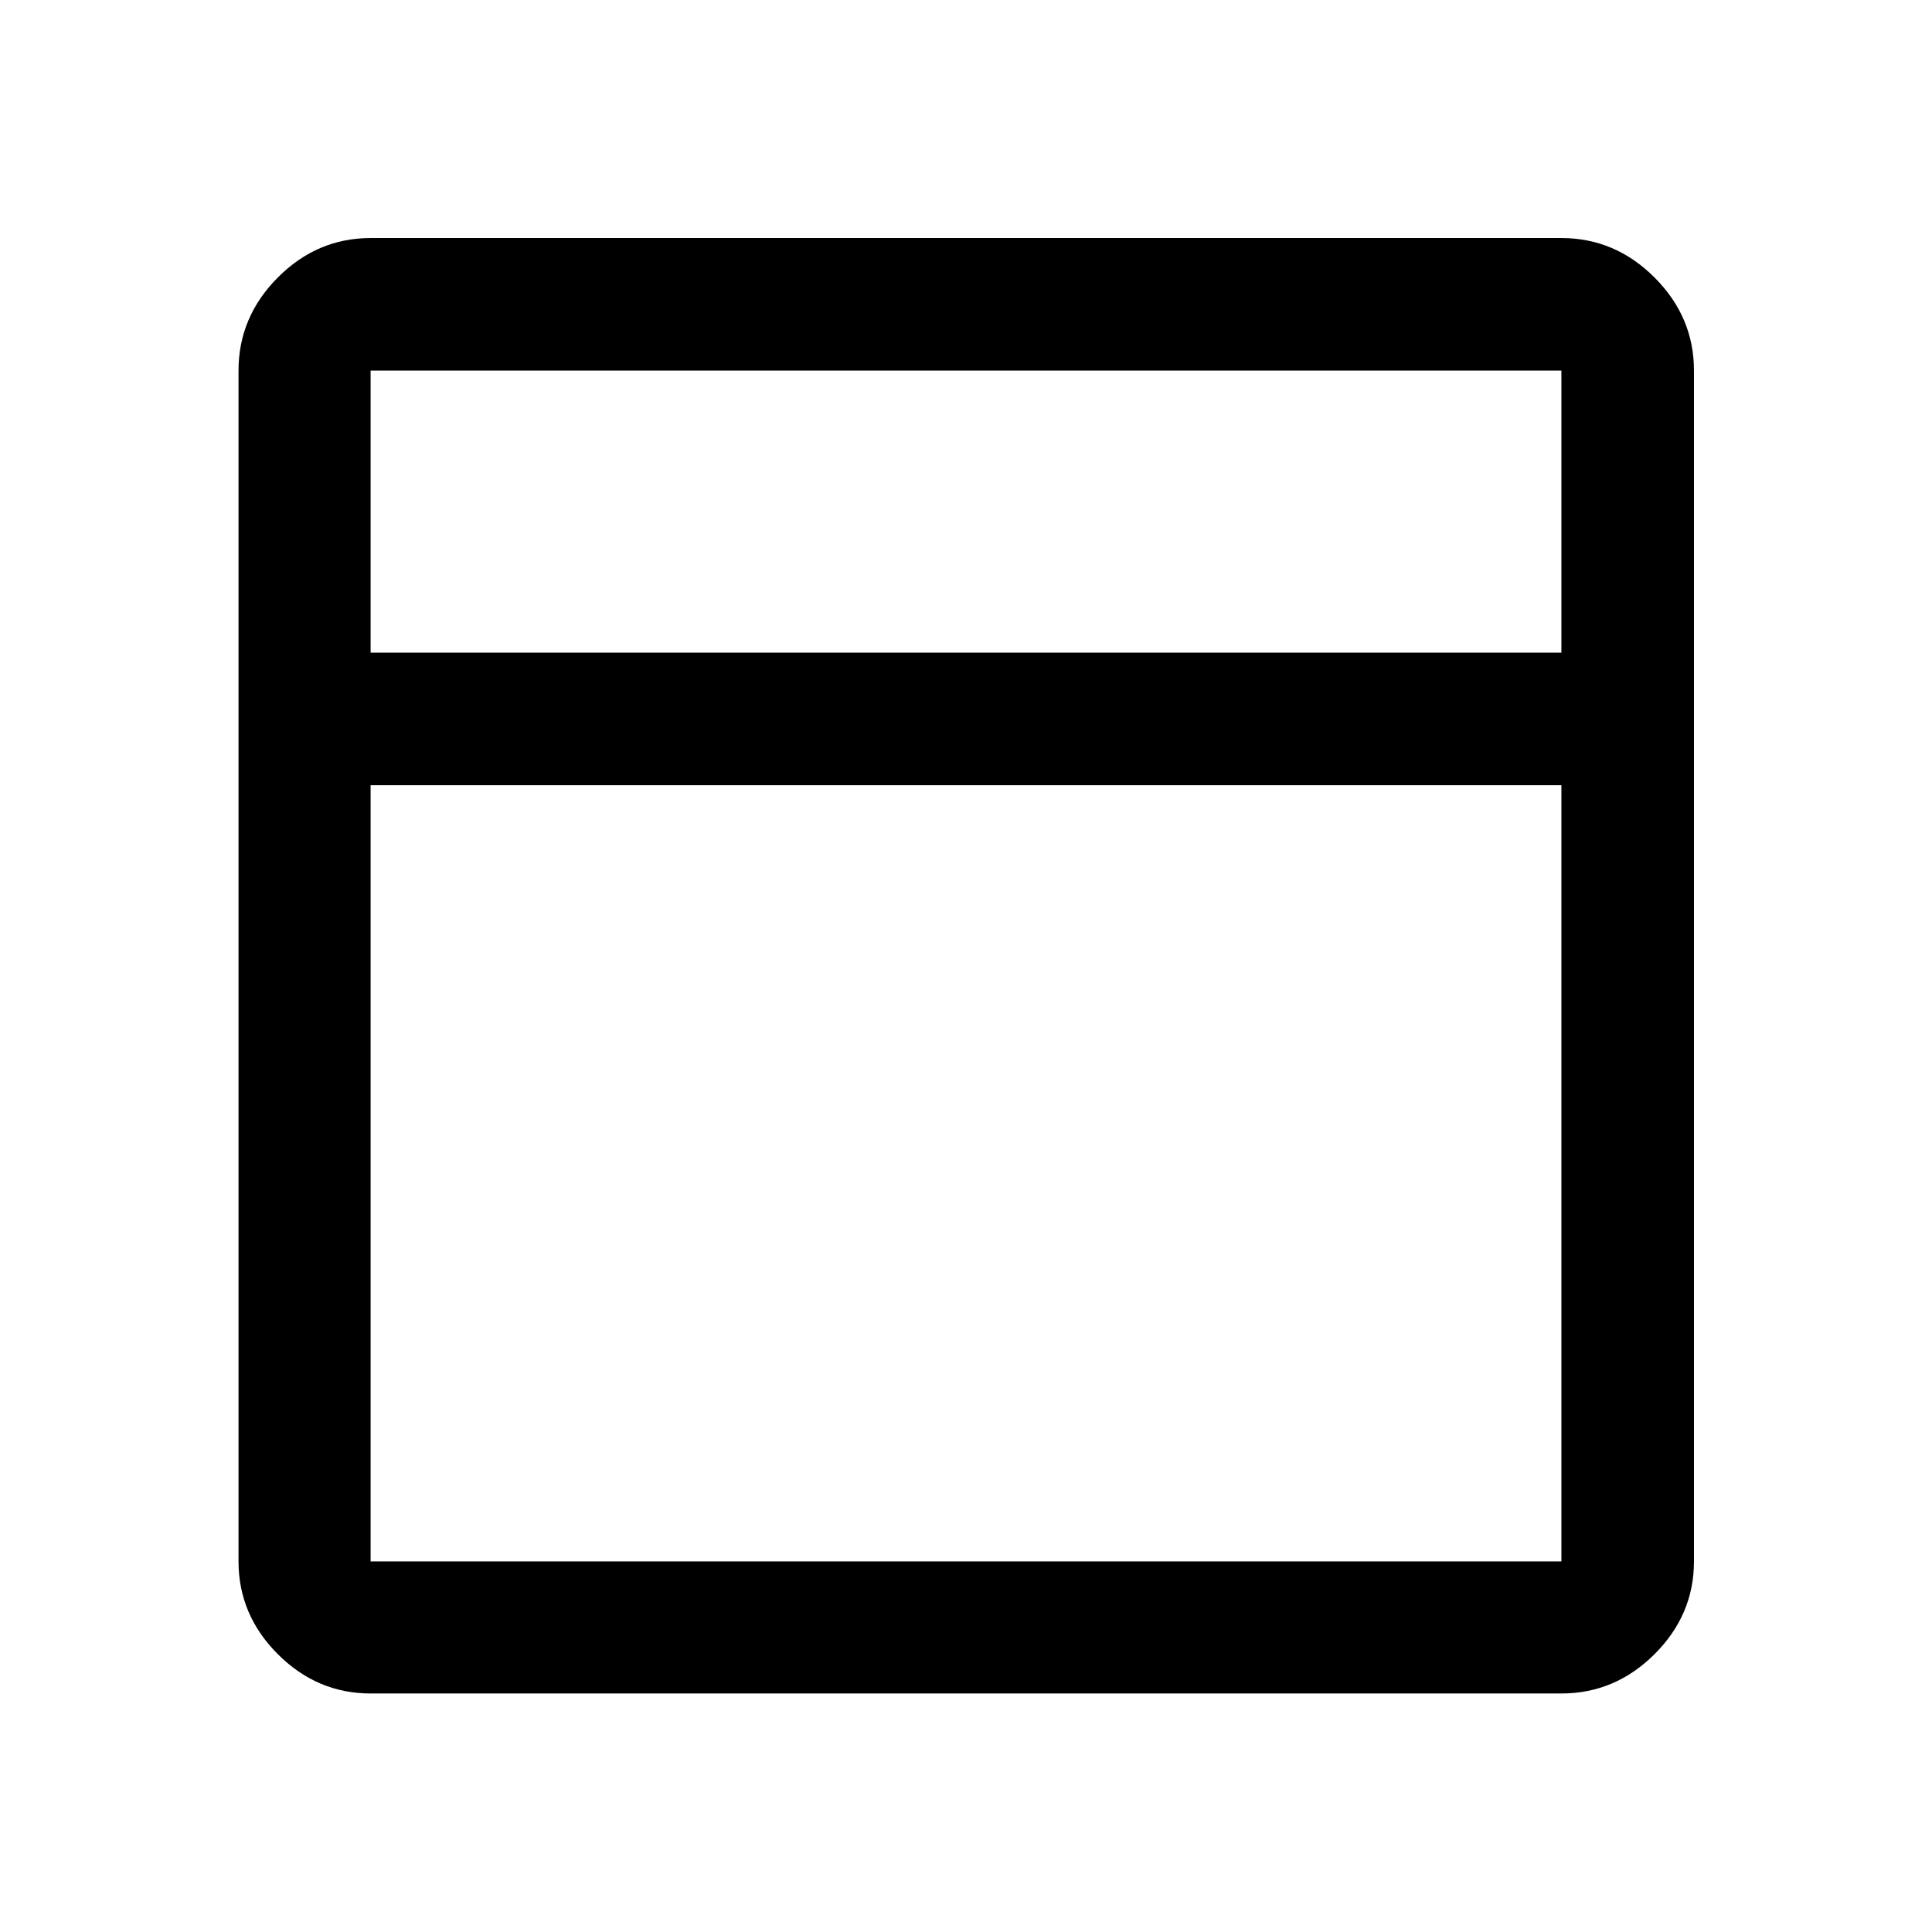 <svg xmlns="http://www.w3.org/2000/svg" height="48" viewBox="0 -960 960 960" width="48"><path d="M184.15-118.52q-26.57 0-46.1-19.53t-19.53-46.1v-591.7q0-26.66 19.53-46.27 19.53-19.6 46.1-19.6h591.7q26.66 0 46.27 19.6 19.6 19.61 19.6 46.27v591.7q0 26.57-19.6 46.1-19.61 19.53-46.27 19.53h-591.7Zm0-517.18h591.7v-140.15h-591.7v140.15Zm591.7 65.87h-591.7v385.68h591.7v-385.68Zm-591.7-65.87v65.87-65.87Zm0 0v-140.15 140.15Zm0 65.87v385.68-385.68Z"/></svg>